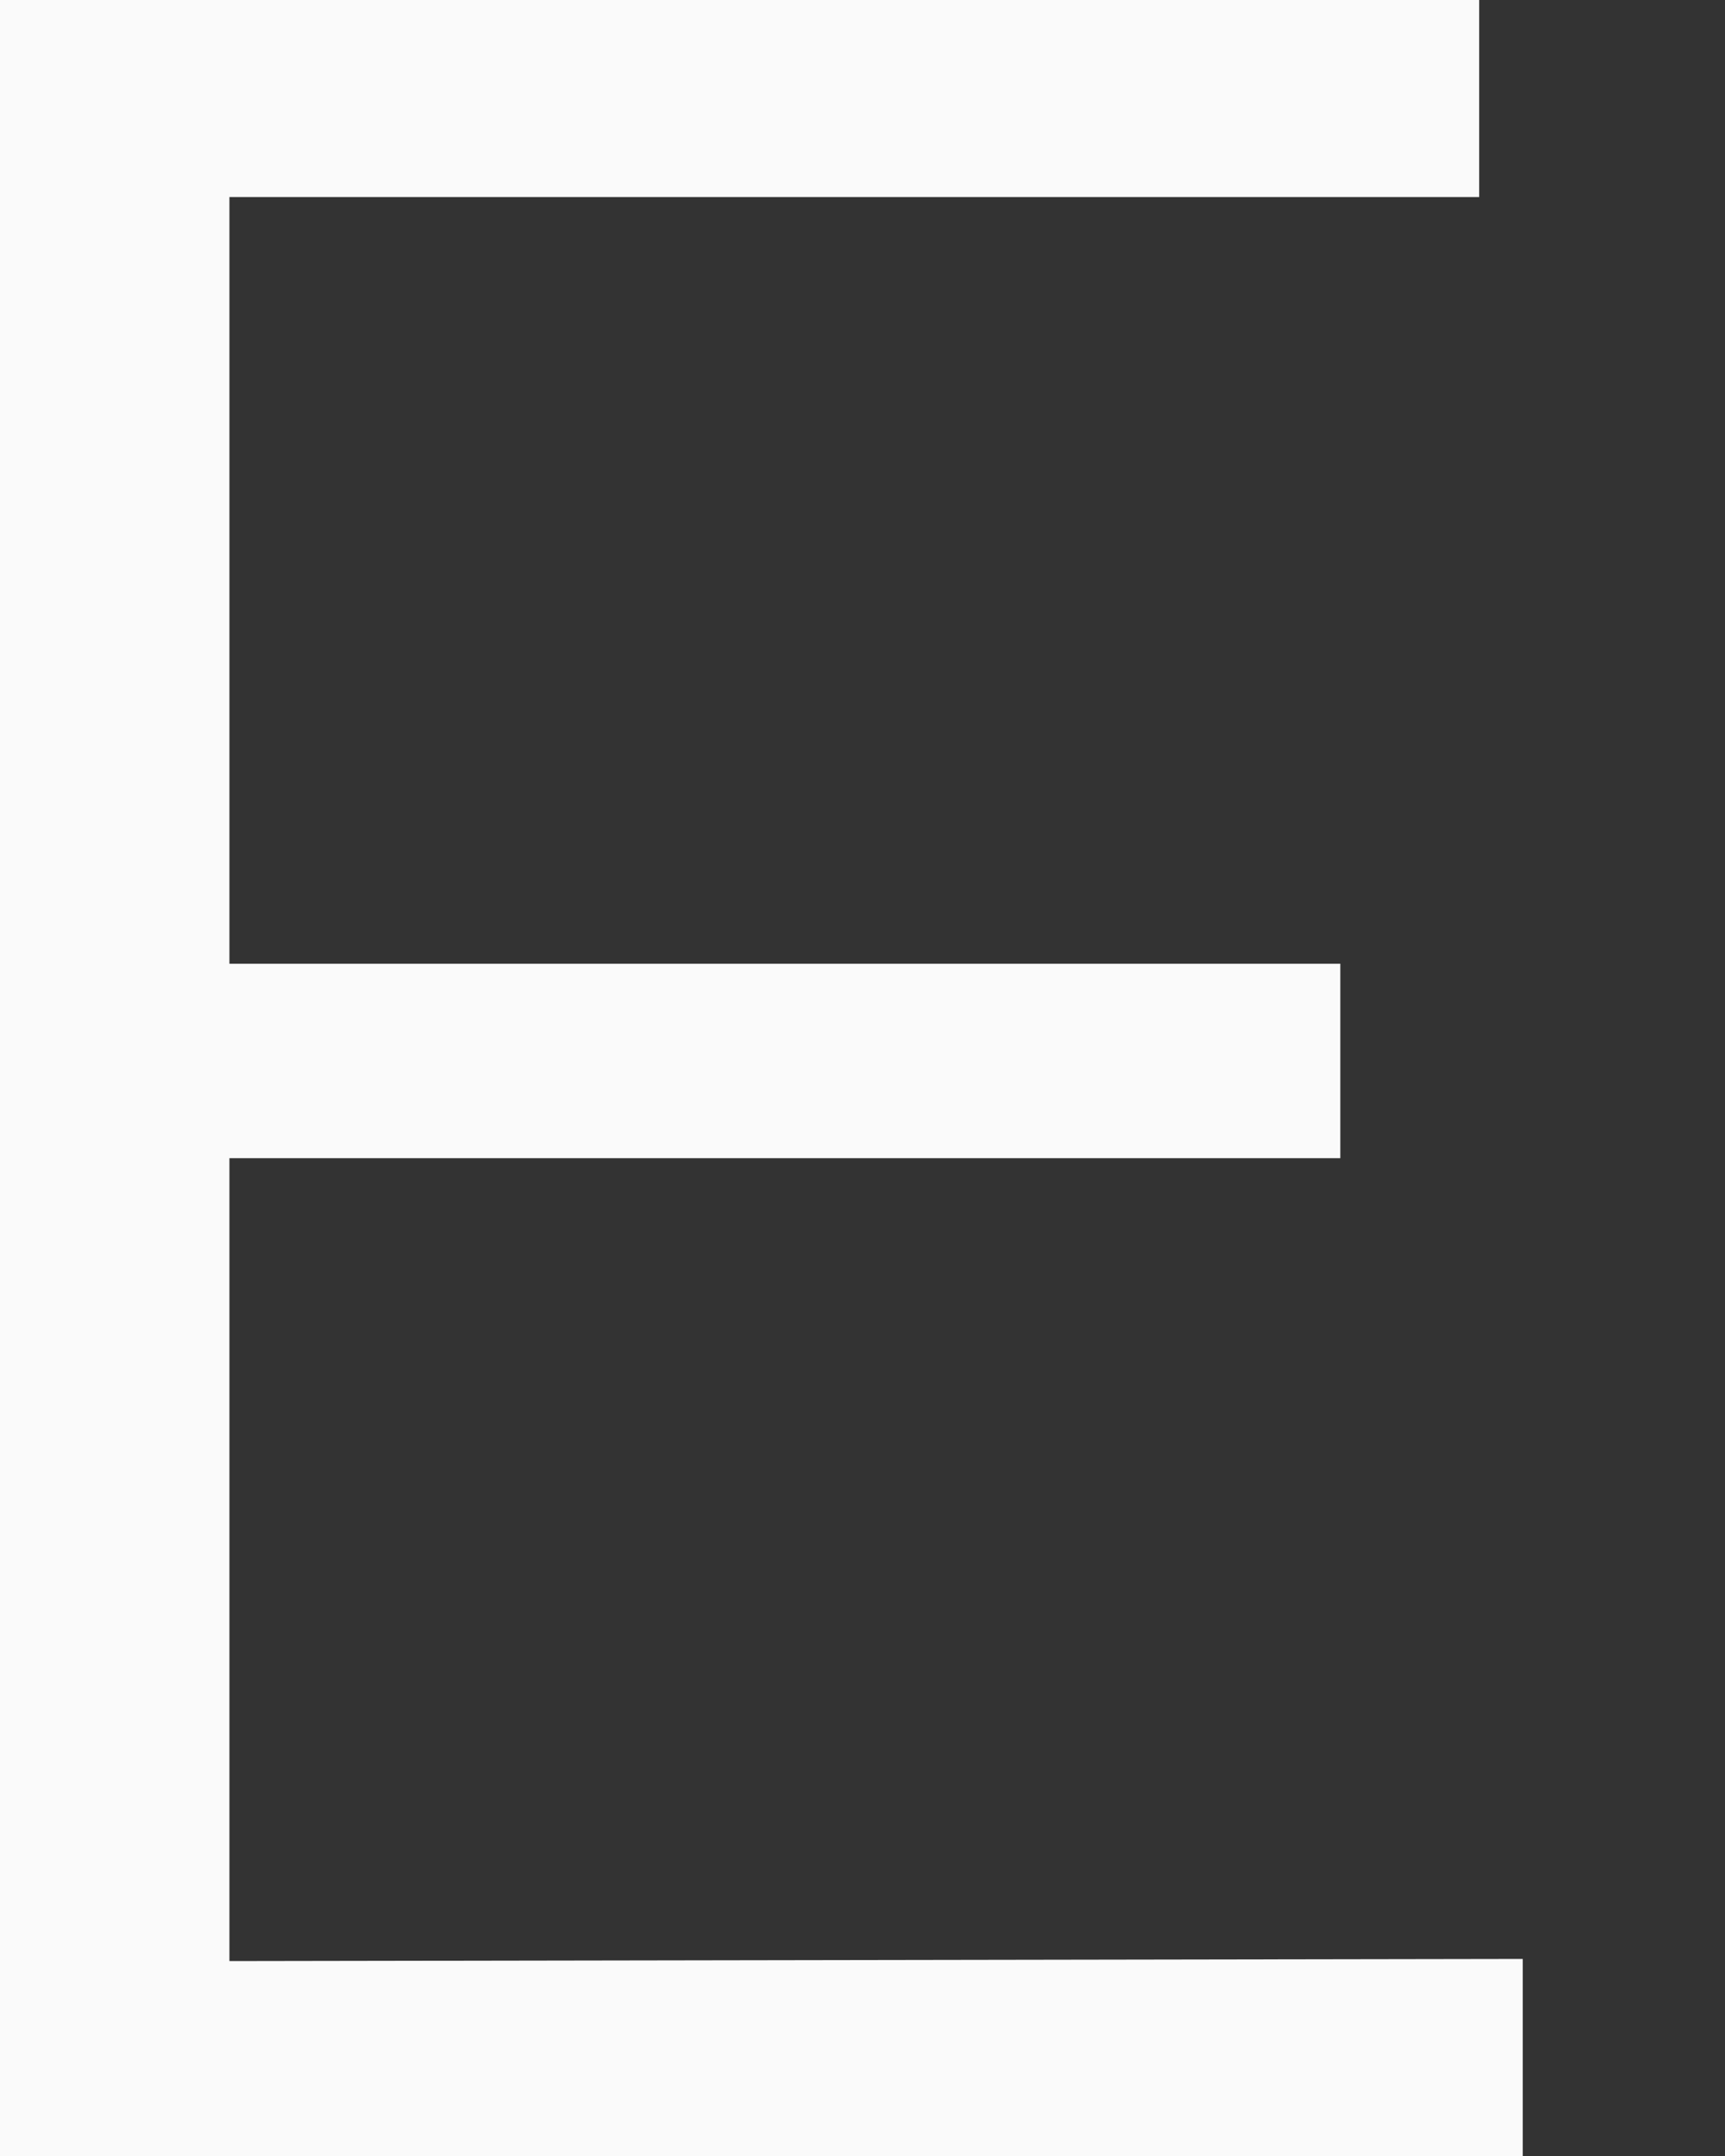 <svg width="4" height="5" viewBox="0 0 4 5" fill="none" xmlns="http://www.w3.org/2000/svg">
<rect x="0" y="0" width="4" height="5" fill="#333333" stroke="none"/>
<path d="M3.531 4.543V5H0V0H3.43V0.457H0.532V2.235H3.108V2.686H0.532V4.548L3.531 4.543Z" fill="#FAFAFA"/>
</svg>
